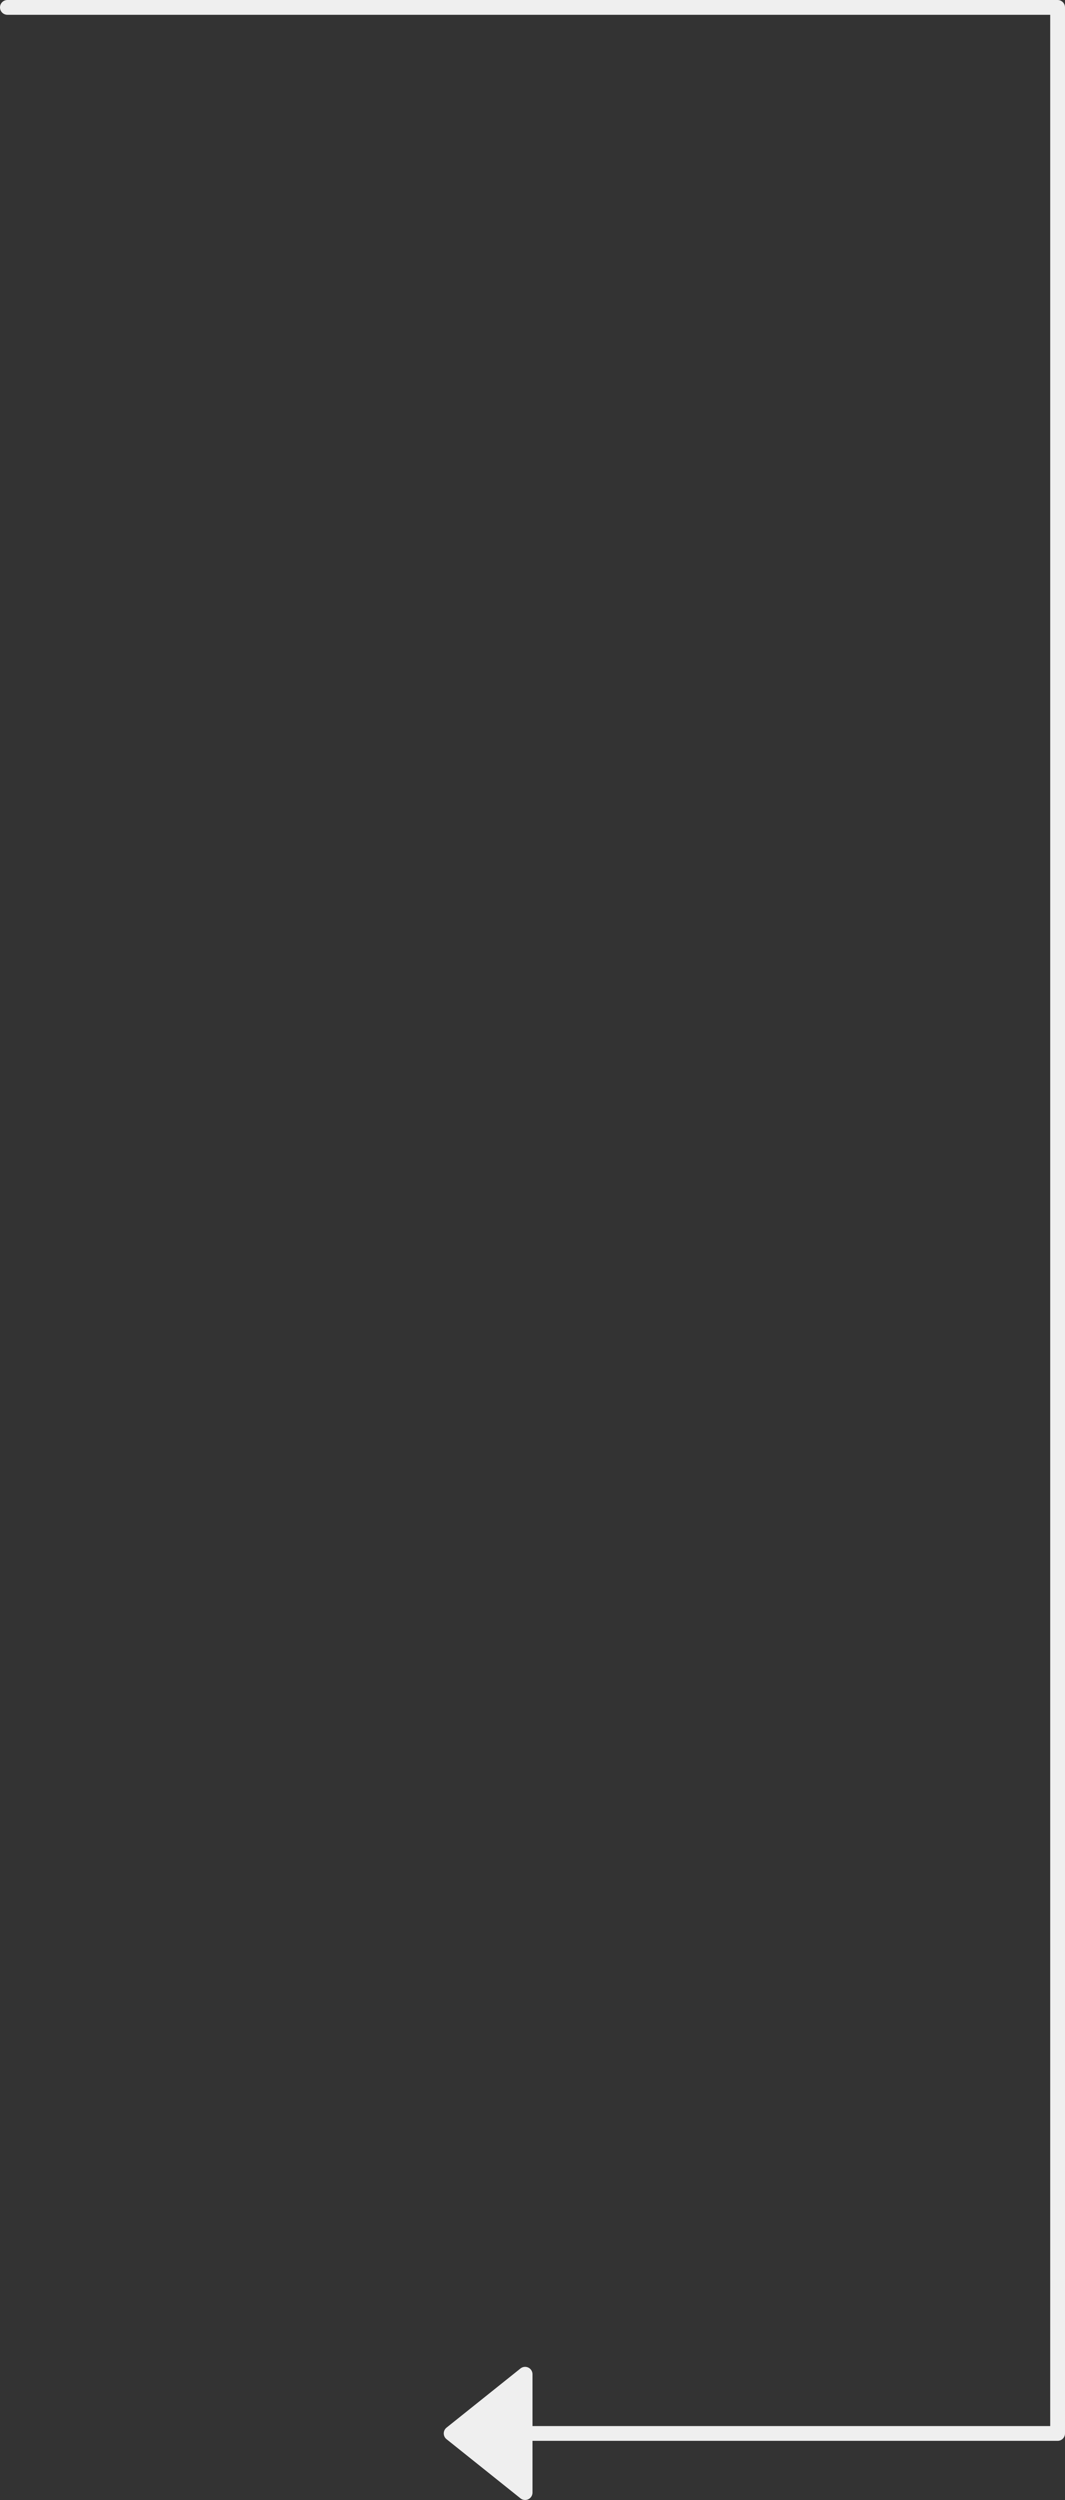 <svg xmlns="http://www.w3.org/2000/svg" width="72" height="169.001" viewBox="0 0 72 169.001">
    <rect x="0" y="0" width="72" height="169.001" fill="#333333" stroke="none"/>
    <g stroke="#efefef" stroke-linecap="round" stroke-linejoin="round">
        <path fill="none" d="M4387 1182h71v164h-39.333" transform="translate(-246.5 -244.5) translate(-4140 -937)"/>
        <path fill="#efefef" d="M4200.7 1397.573l4 5 4-5z" transform="translate(-246.5 -244.5) rotate(90 2737.638 -1058.065)"/>
    </g>
</svg>
